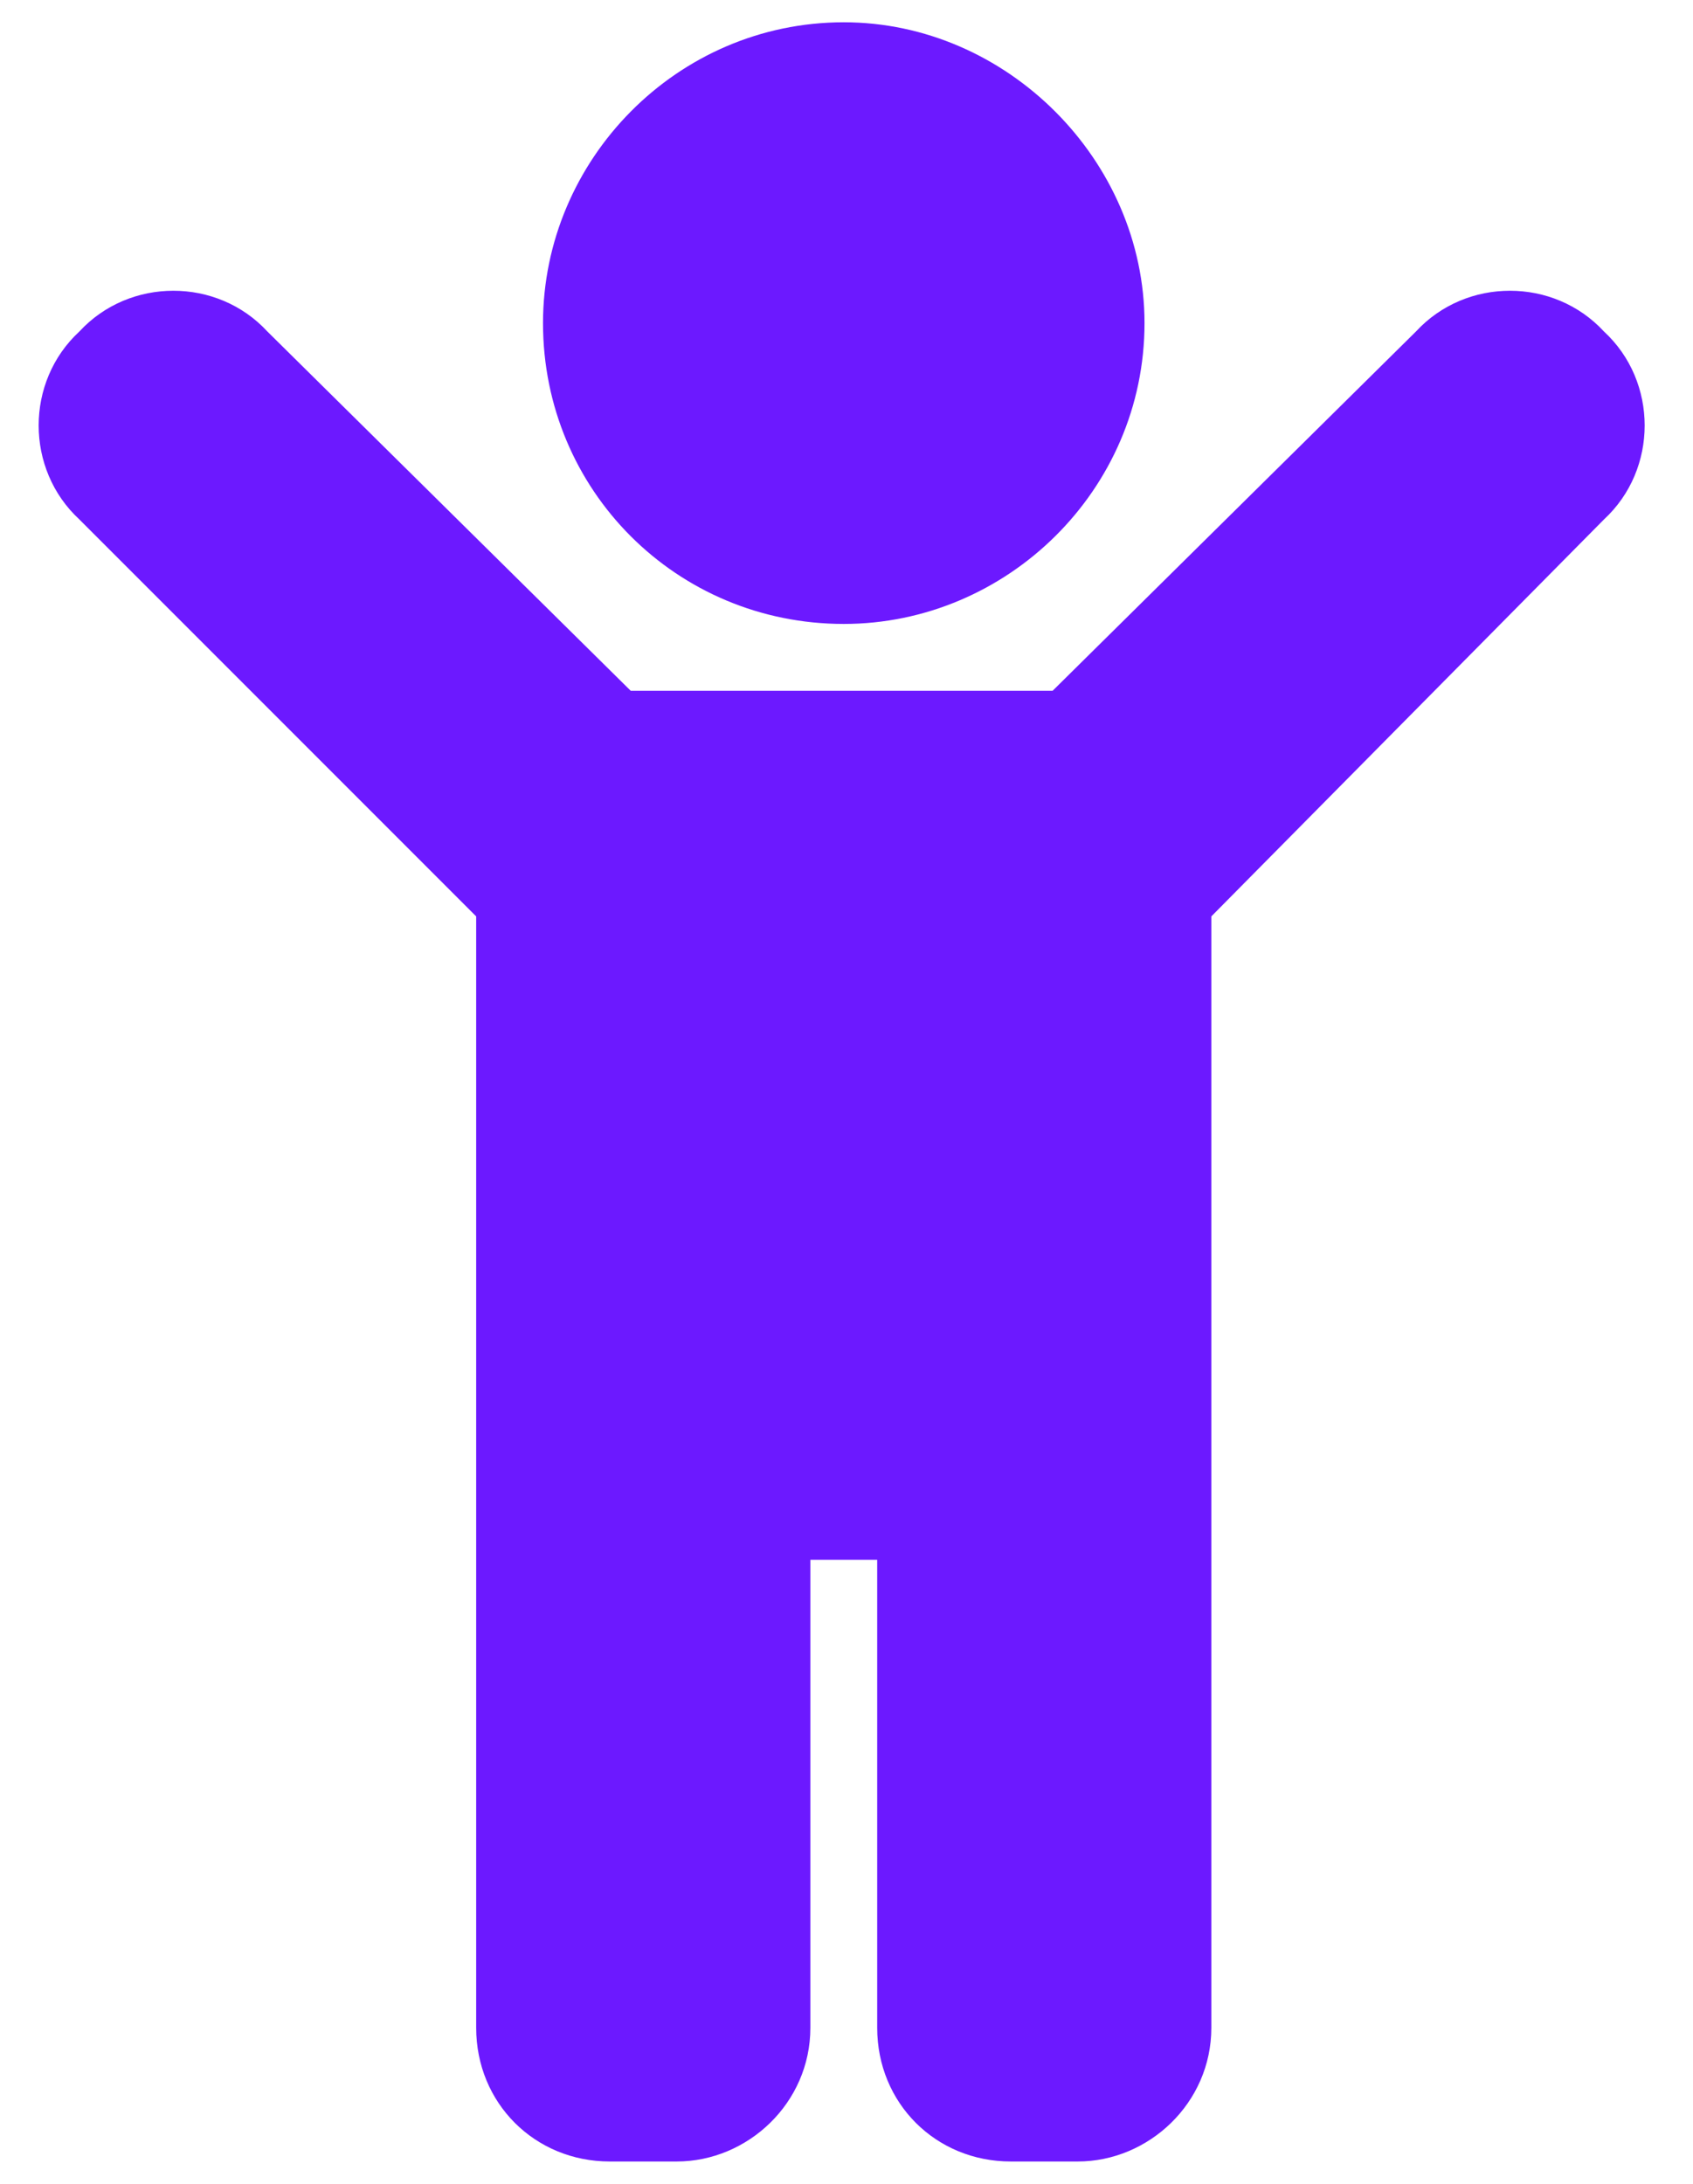 <svg width="38" height="49" viewBox="0 0 38 49" fill="none" xmlns="http://www.w3.org/2000/svg">
<path d="M12.188 7.25C12.188 3.594 15.188 0.5 18.939 0.5C22.595 0.5 25.689 3.594 25.689 7.25C25.689 11 22.595 14 18.939 14C15.188 14 12.188 11 12.188 7.25ZM36.001 7.438C37.22 8.562 37.22 10.531 36.001 11.656L27.189 20.562V45.5C27.189 47.188 25.782 48.5 24.189 48.5H22.689C21.001 48.5 19.689 47.188 19.689 45.5V35H18.189V45.5C18.189 47.188 16.782 48.5 15.188 48.5H13.688C12.001 48.5 10.688 47.188 10.688 45.5V20.562L1.782 11.656C0.563 10.531 0.563 8.562 1.782 7.438C2.907 6.219 4.876 6.219 6.001 7.438L14.157 15.5H23.626L31.782 7.438C32.907 6.219 34.876 6.219 36.001 7.438Z" fill="#6C19FF"/>
</svg>
